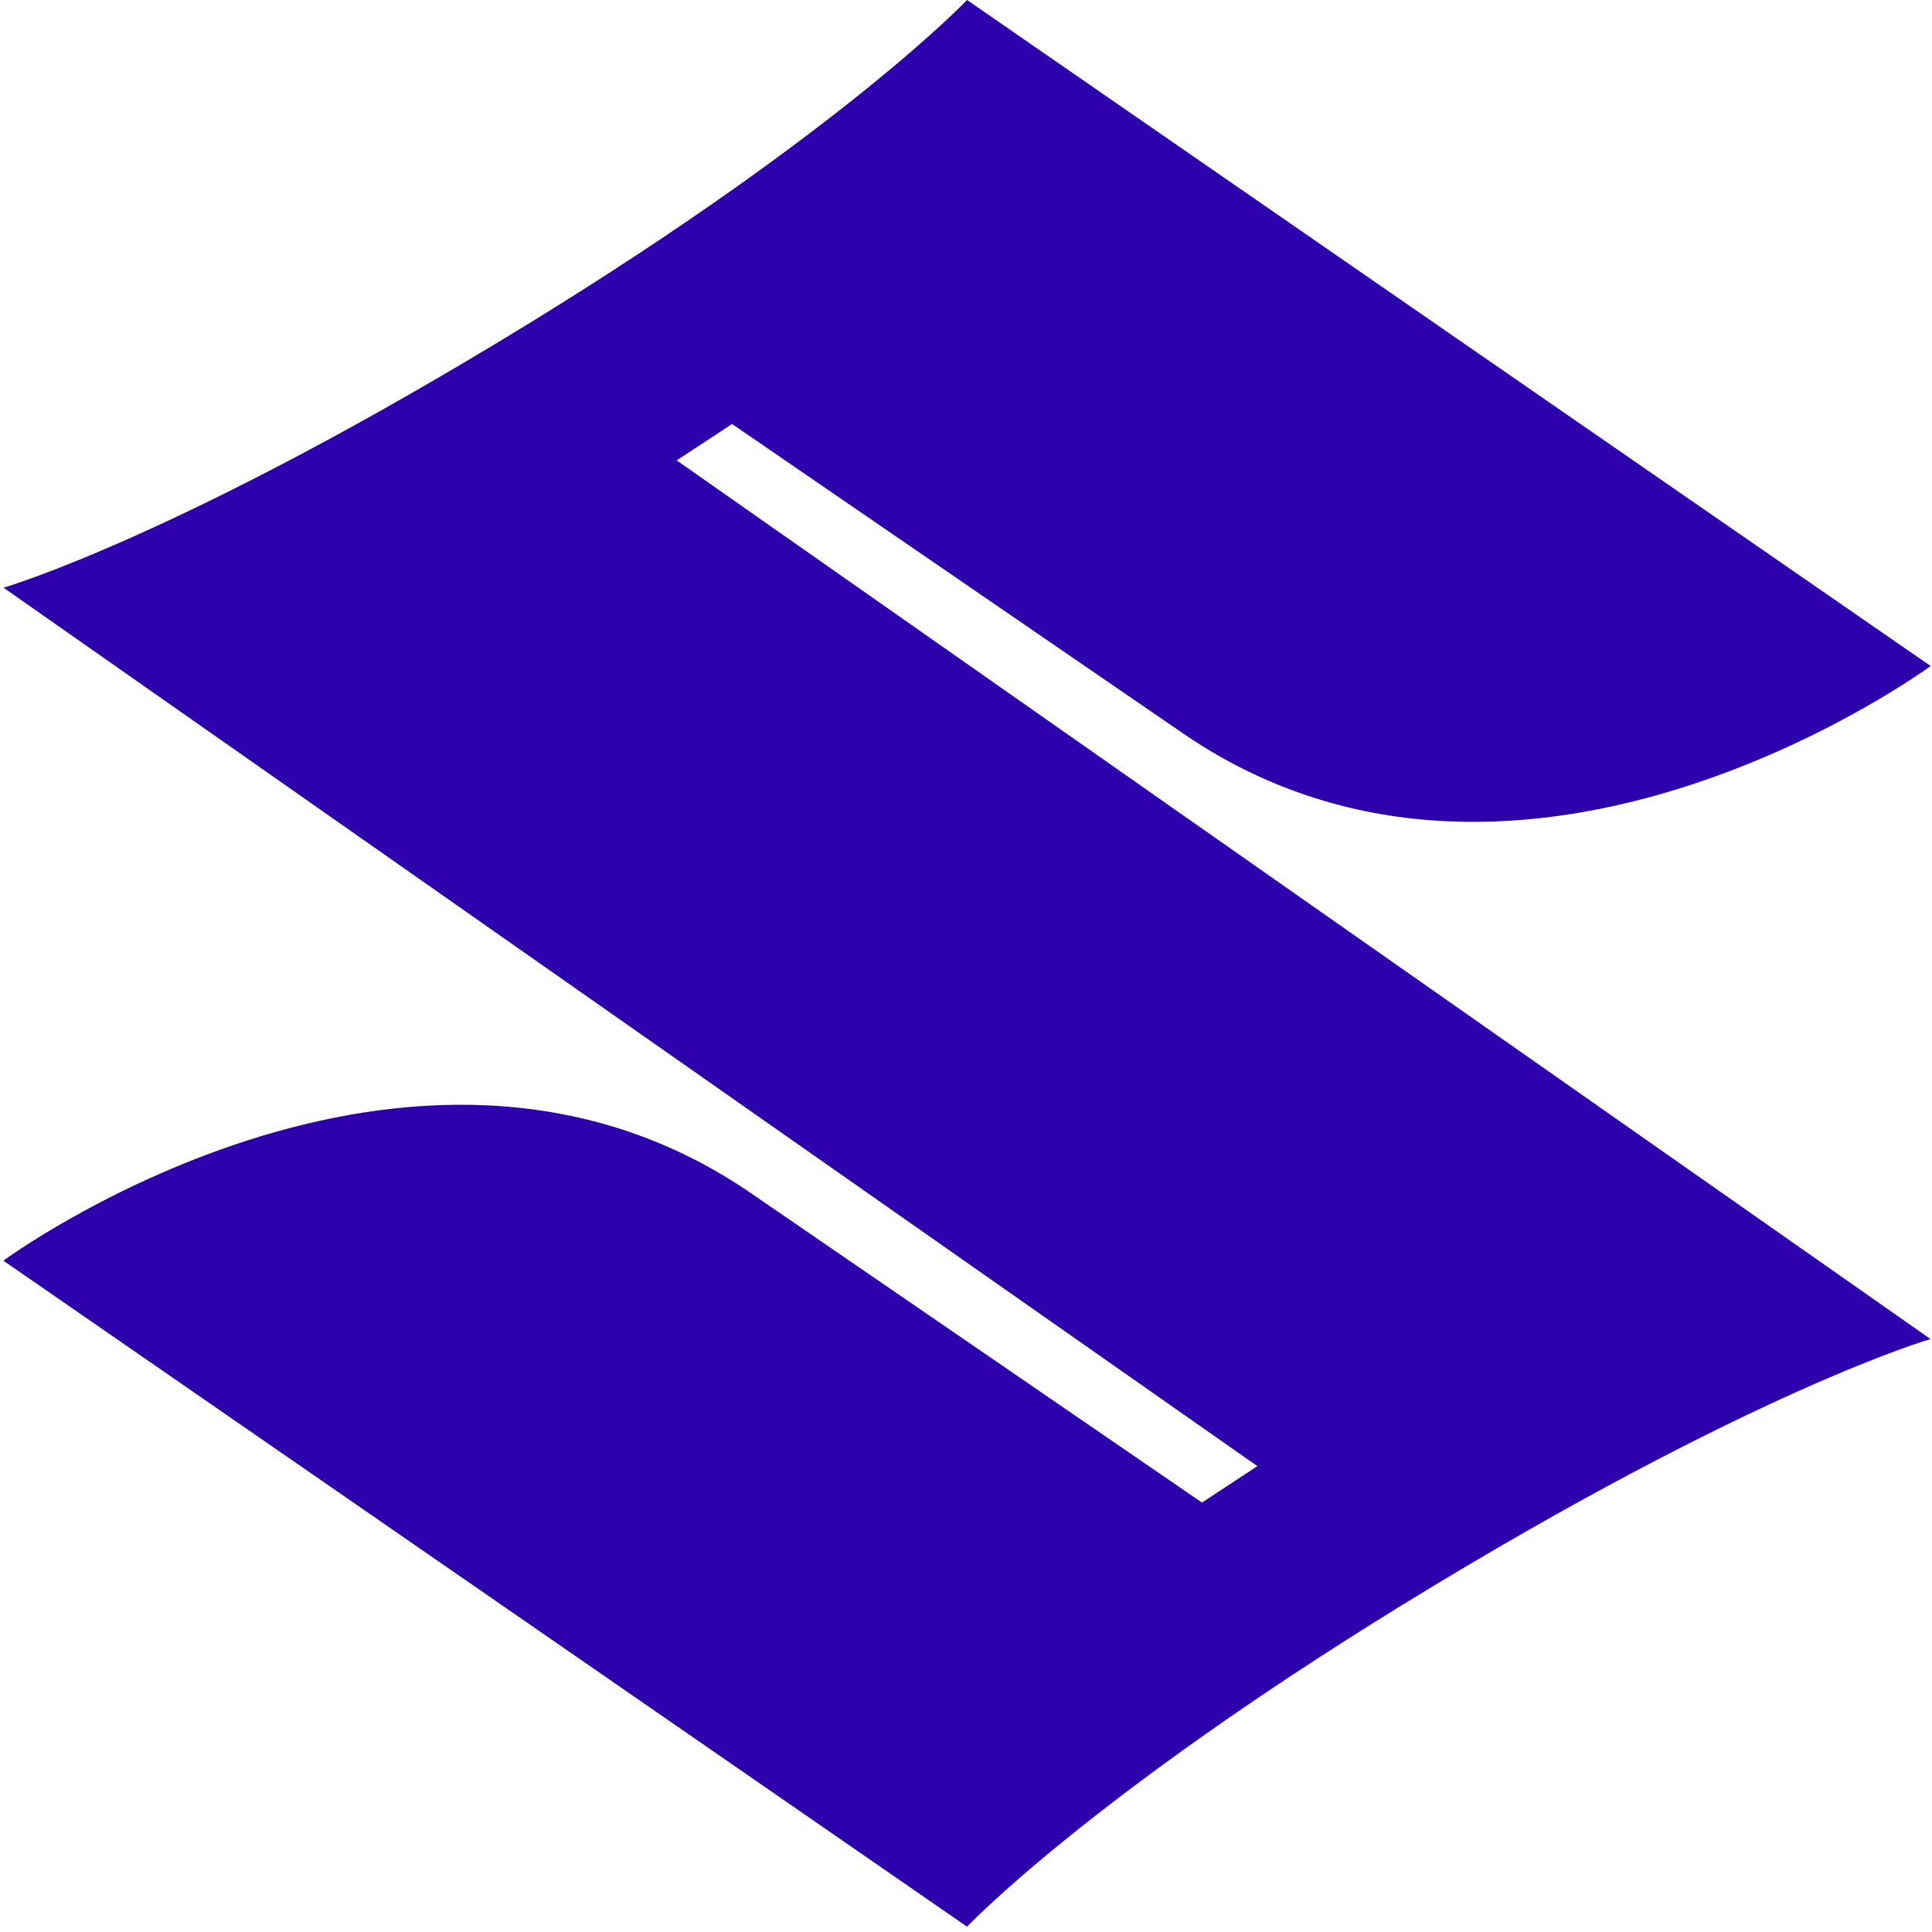 <svg width="37" height="37" viewBox="0 0 37 37" fill="none" xmlns="http://www.w3.org/2000/svg">
<path d="M36.971 25.644C36.971 25.644 33.521 26.64 26.848 30.741C20.866 34.423 18.52 36.898 18.52 36.898L0.064 24.143C0.064 24.143 7.829 18.433 14.316 22.806L23.019 28.776L24.08 28.078L0.068 11.255C0.068 11.255 3.519 10.257 10.188 6.159C16.174 2.475 18.52 1.14441e-05 18.52 1.14441e-05L36.974 12.755C36.974 12.755 29.211 18.464 22.723 14.091L14.02 8.12L12.959 8.817L36.971 25.644Z" fill="#2C00AB"/>
</svg>
